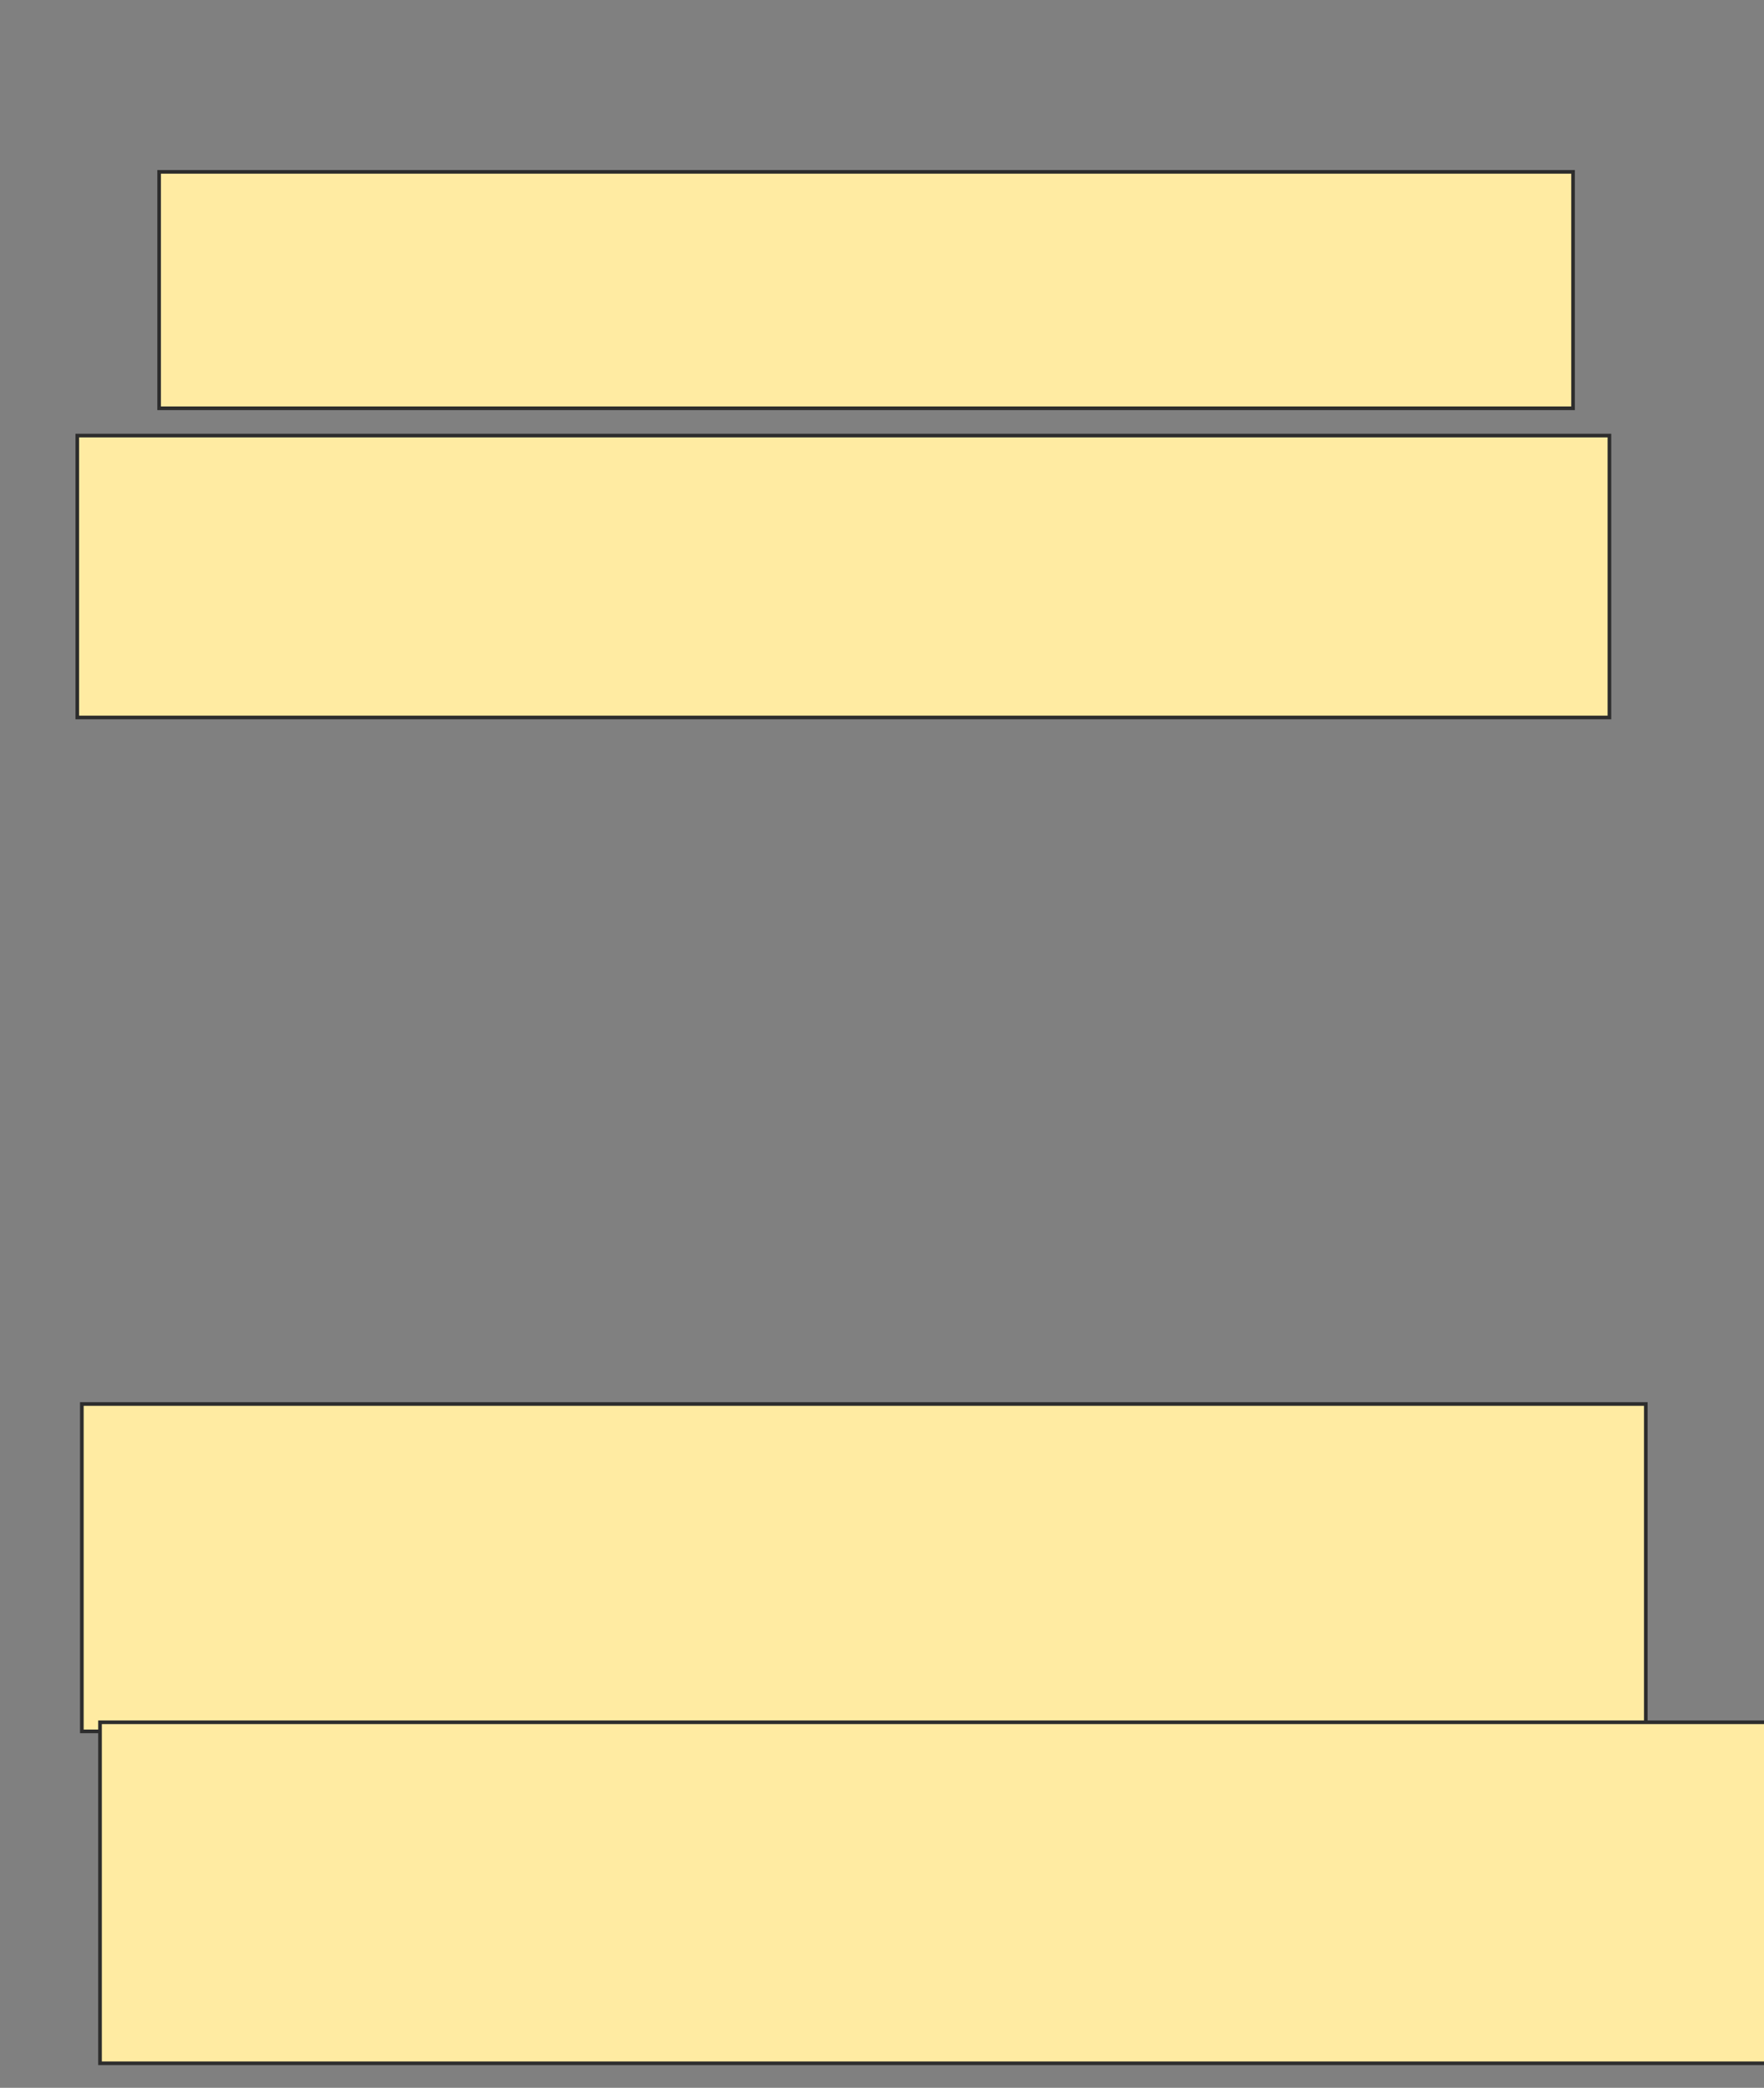 <svg height="574" width="485" xmlns="http://www.w3.org/2000/svg">
 <rect width="100%" height="100%" fill="#808080" stroke="none"/>
 <!-- Created with Image Occlusion Enhanced -->
 <g>
  <title>Labels</title>
 </g>
 <g>
  <title>Masks</title>
  <rect fill="#FFEBA2" height="65" id="169ec72e392f415a9c4526ab692f1226-oa-1" stroke="#2D2D2D" width="388.75" x="43.75" y="47.25"/>
  <rect fill="#FFEBA2" height="77.5" id="169ec72e392f415a9c4526ab692f1226-oa-2" stroke="#2D2D2D" width="421.25" x="21.25" y="119.75"/>
  <rect fill="#FFEBA2" height="90" id="169ec72e392f415a9c4526ab692f1226-oa-3" stroke="#2D2D2D" width="430" x="22.5" y="386"/>
  <rect fill="#FFEBA2" height="93.75" id="169ec72e392f415a9c4526ab692f1226-oa-4" stroke="#2D2D2D" width="472.5" x="27.5" y="473.5"/>
 </g>
</svg>